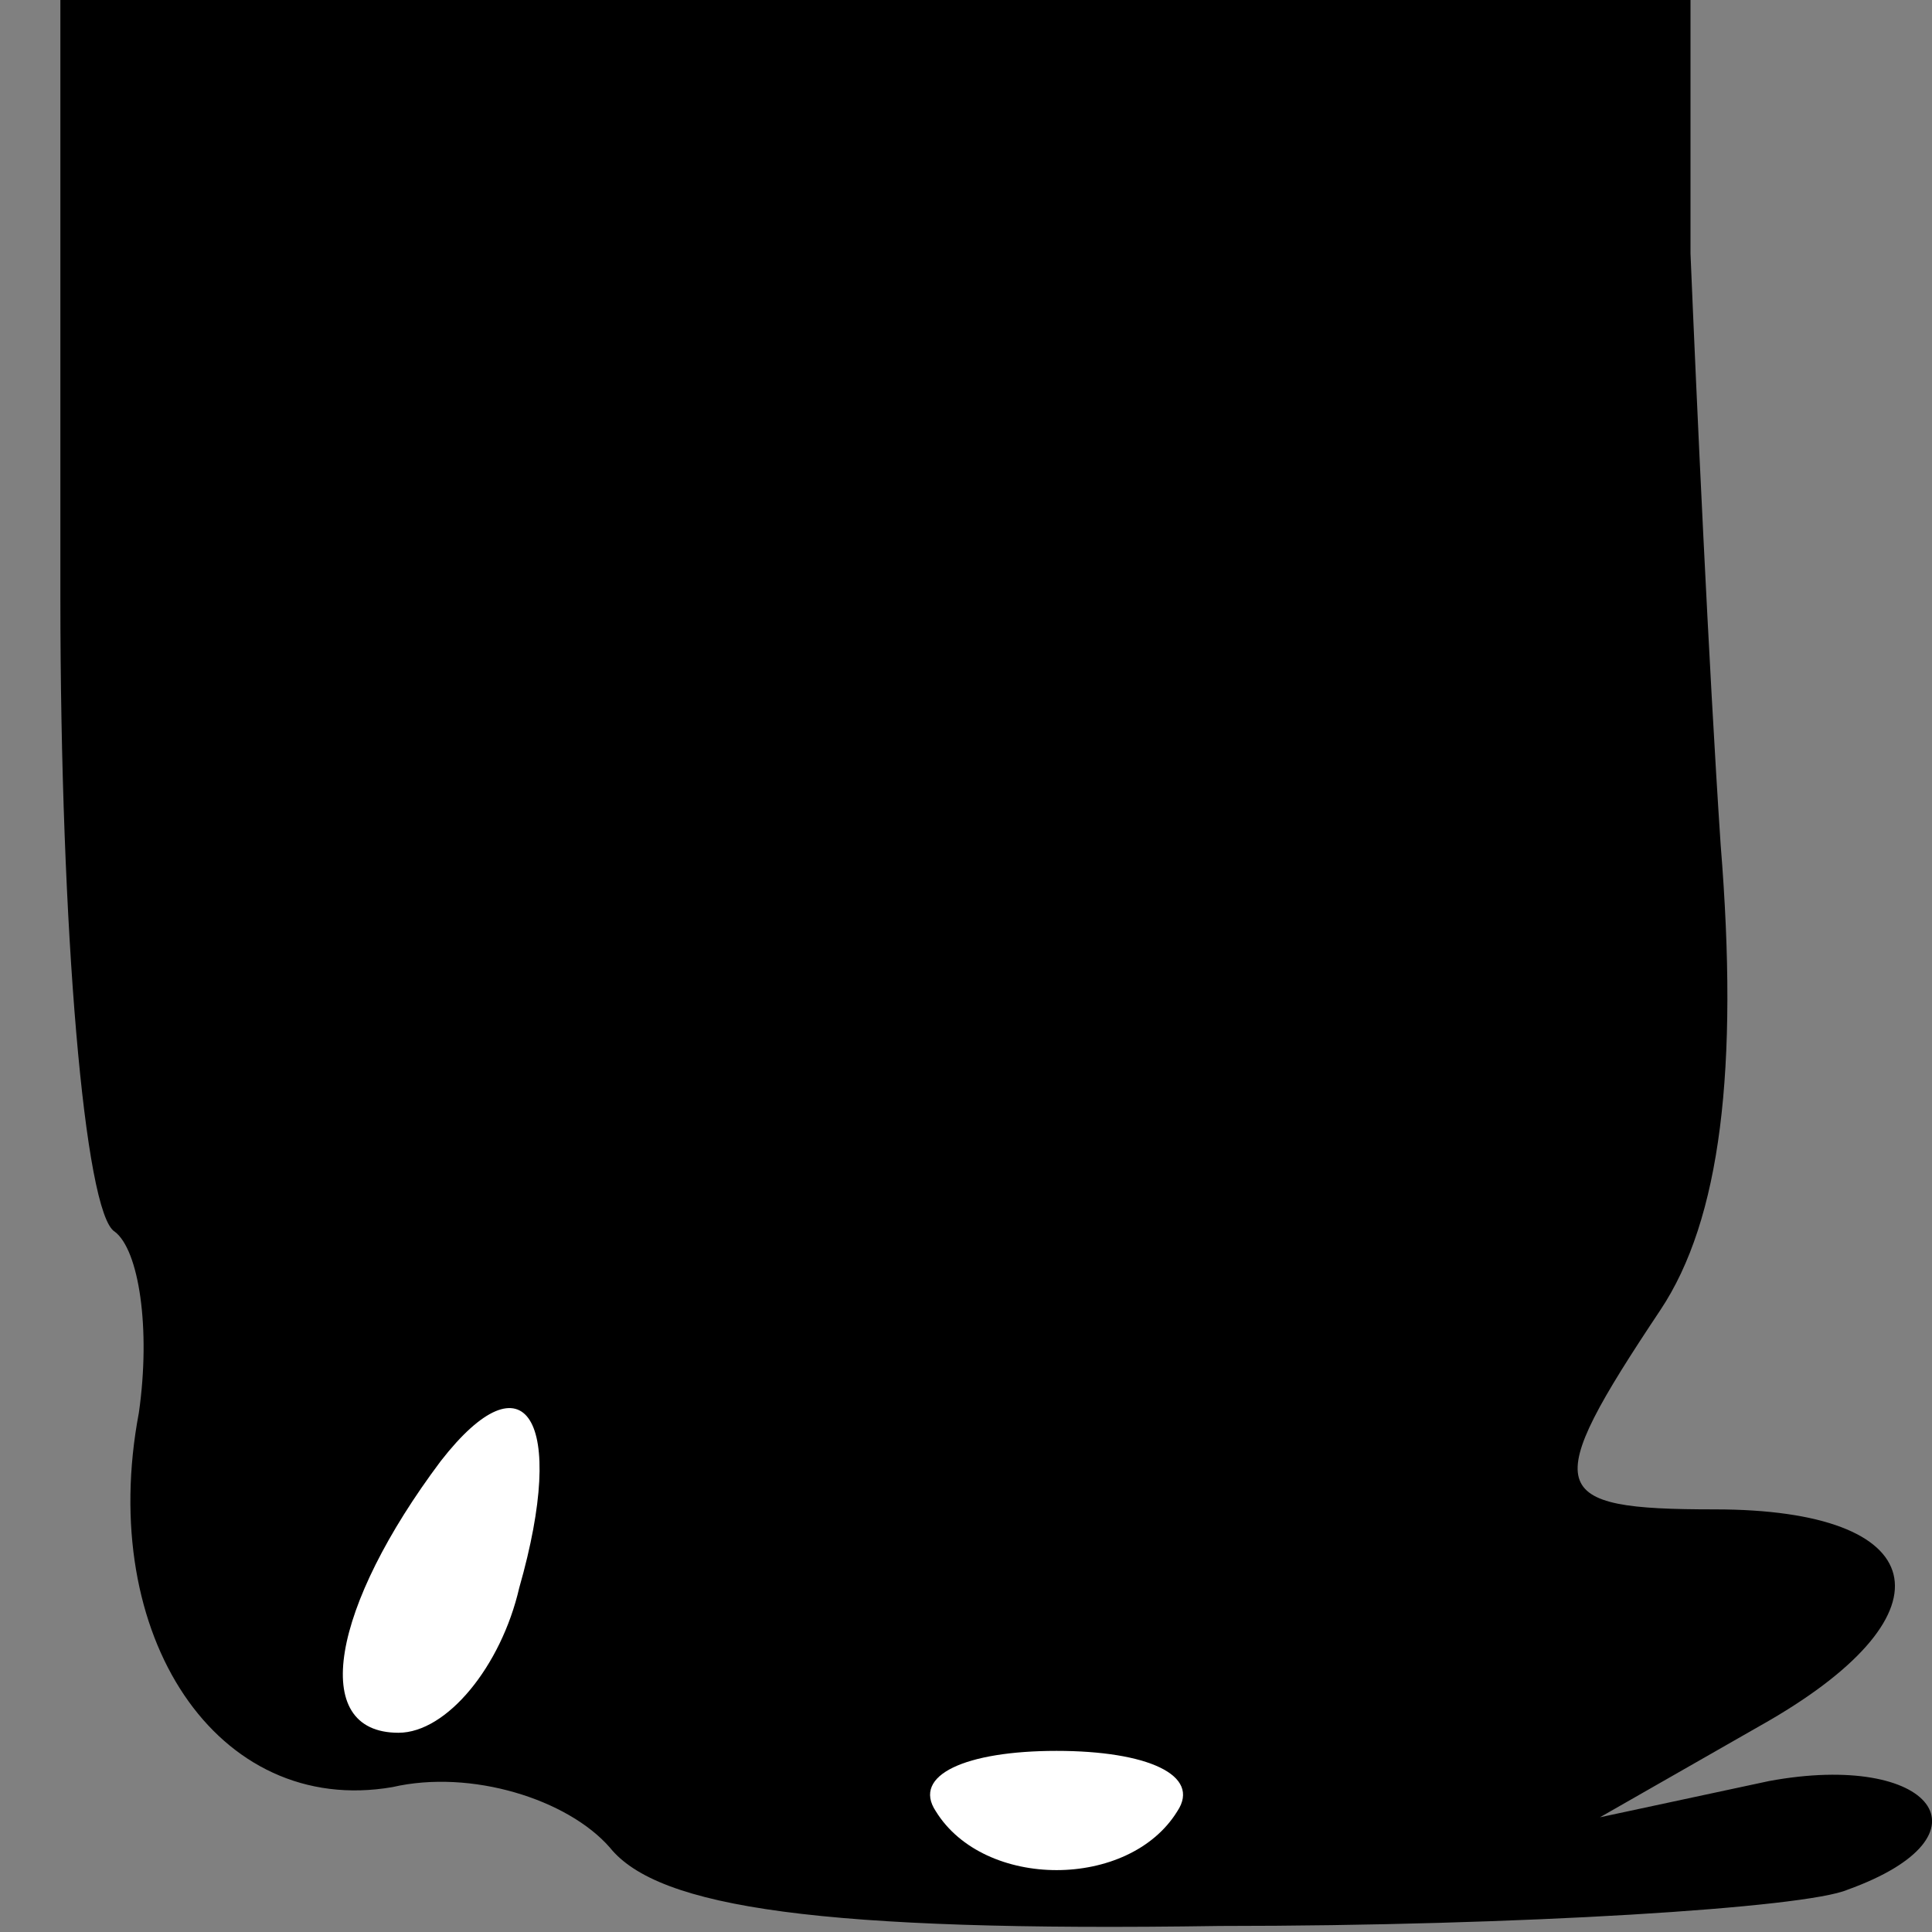 <?xml version="1.0" standalone="no"?>
<!DOCTYPE svg PUBLIC "-//W3C//DTD SVG 20010904//EN"
 "http://www.w3.org/TR/2001/REC-SVG-20010904/DTD/svg10.dtd">
<svg version="1.0" xmlns="http://www.w3.org/2000/svg"
 width="32pt" height="32pt" viewBox="0 0 32 32"
 preserveAspectRatio="xMidYMid meet">
<rect x="0" y="0" width="32" height="32" fill="#808080" stroke="none"/>
<g transform="translate(0,32) scale(0.1,-0.1)"
fill="#000000" stroke="none">
<path fill="#000000" stroke="none" d="M10 221 c0 -55 4 -102 9 -105 4 -3 6
-16 4 -30 -7 -37 13 -67 42 -62 13 3 29 -2 36 -10 8 -10 35 -14 101 -13 50 0
97 3 104 6 25 9 14 23 -13 18 l-28 -6 28 16 c31 18 27 35 -9 35 -28 0 -29 3
-9 33 10 15 13 40 10 77 -2 30 -4 74 -5 98 l0 42 -135 0 -135 0 0 -99z"/>
<path fill="#ffffff" stroke="none" d="M86 57 c-3 -13 -12 -24 -20 -24 -15 0
-11 21 7 45 14 18 21 7 13 -21z"/>
<path fill="#ffffff" stroke="none" d="M195 20 c-8 -13 -32 -13 -40 0 -4 6 5
10 20 10 15 0 24 -4 20 -10z"/>
</g>
</svg>
